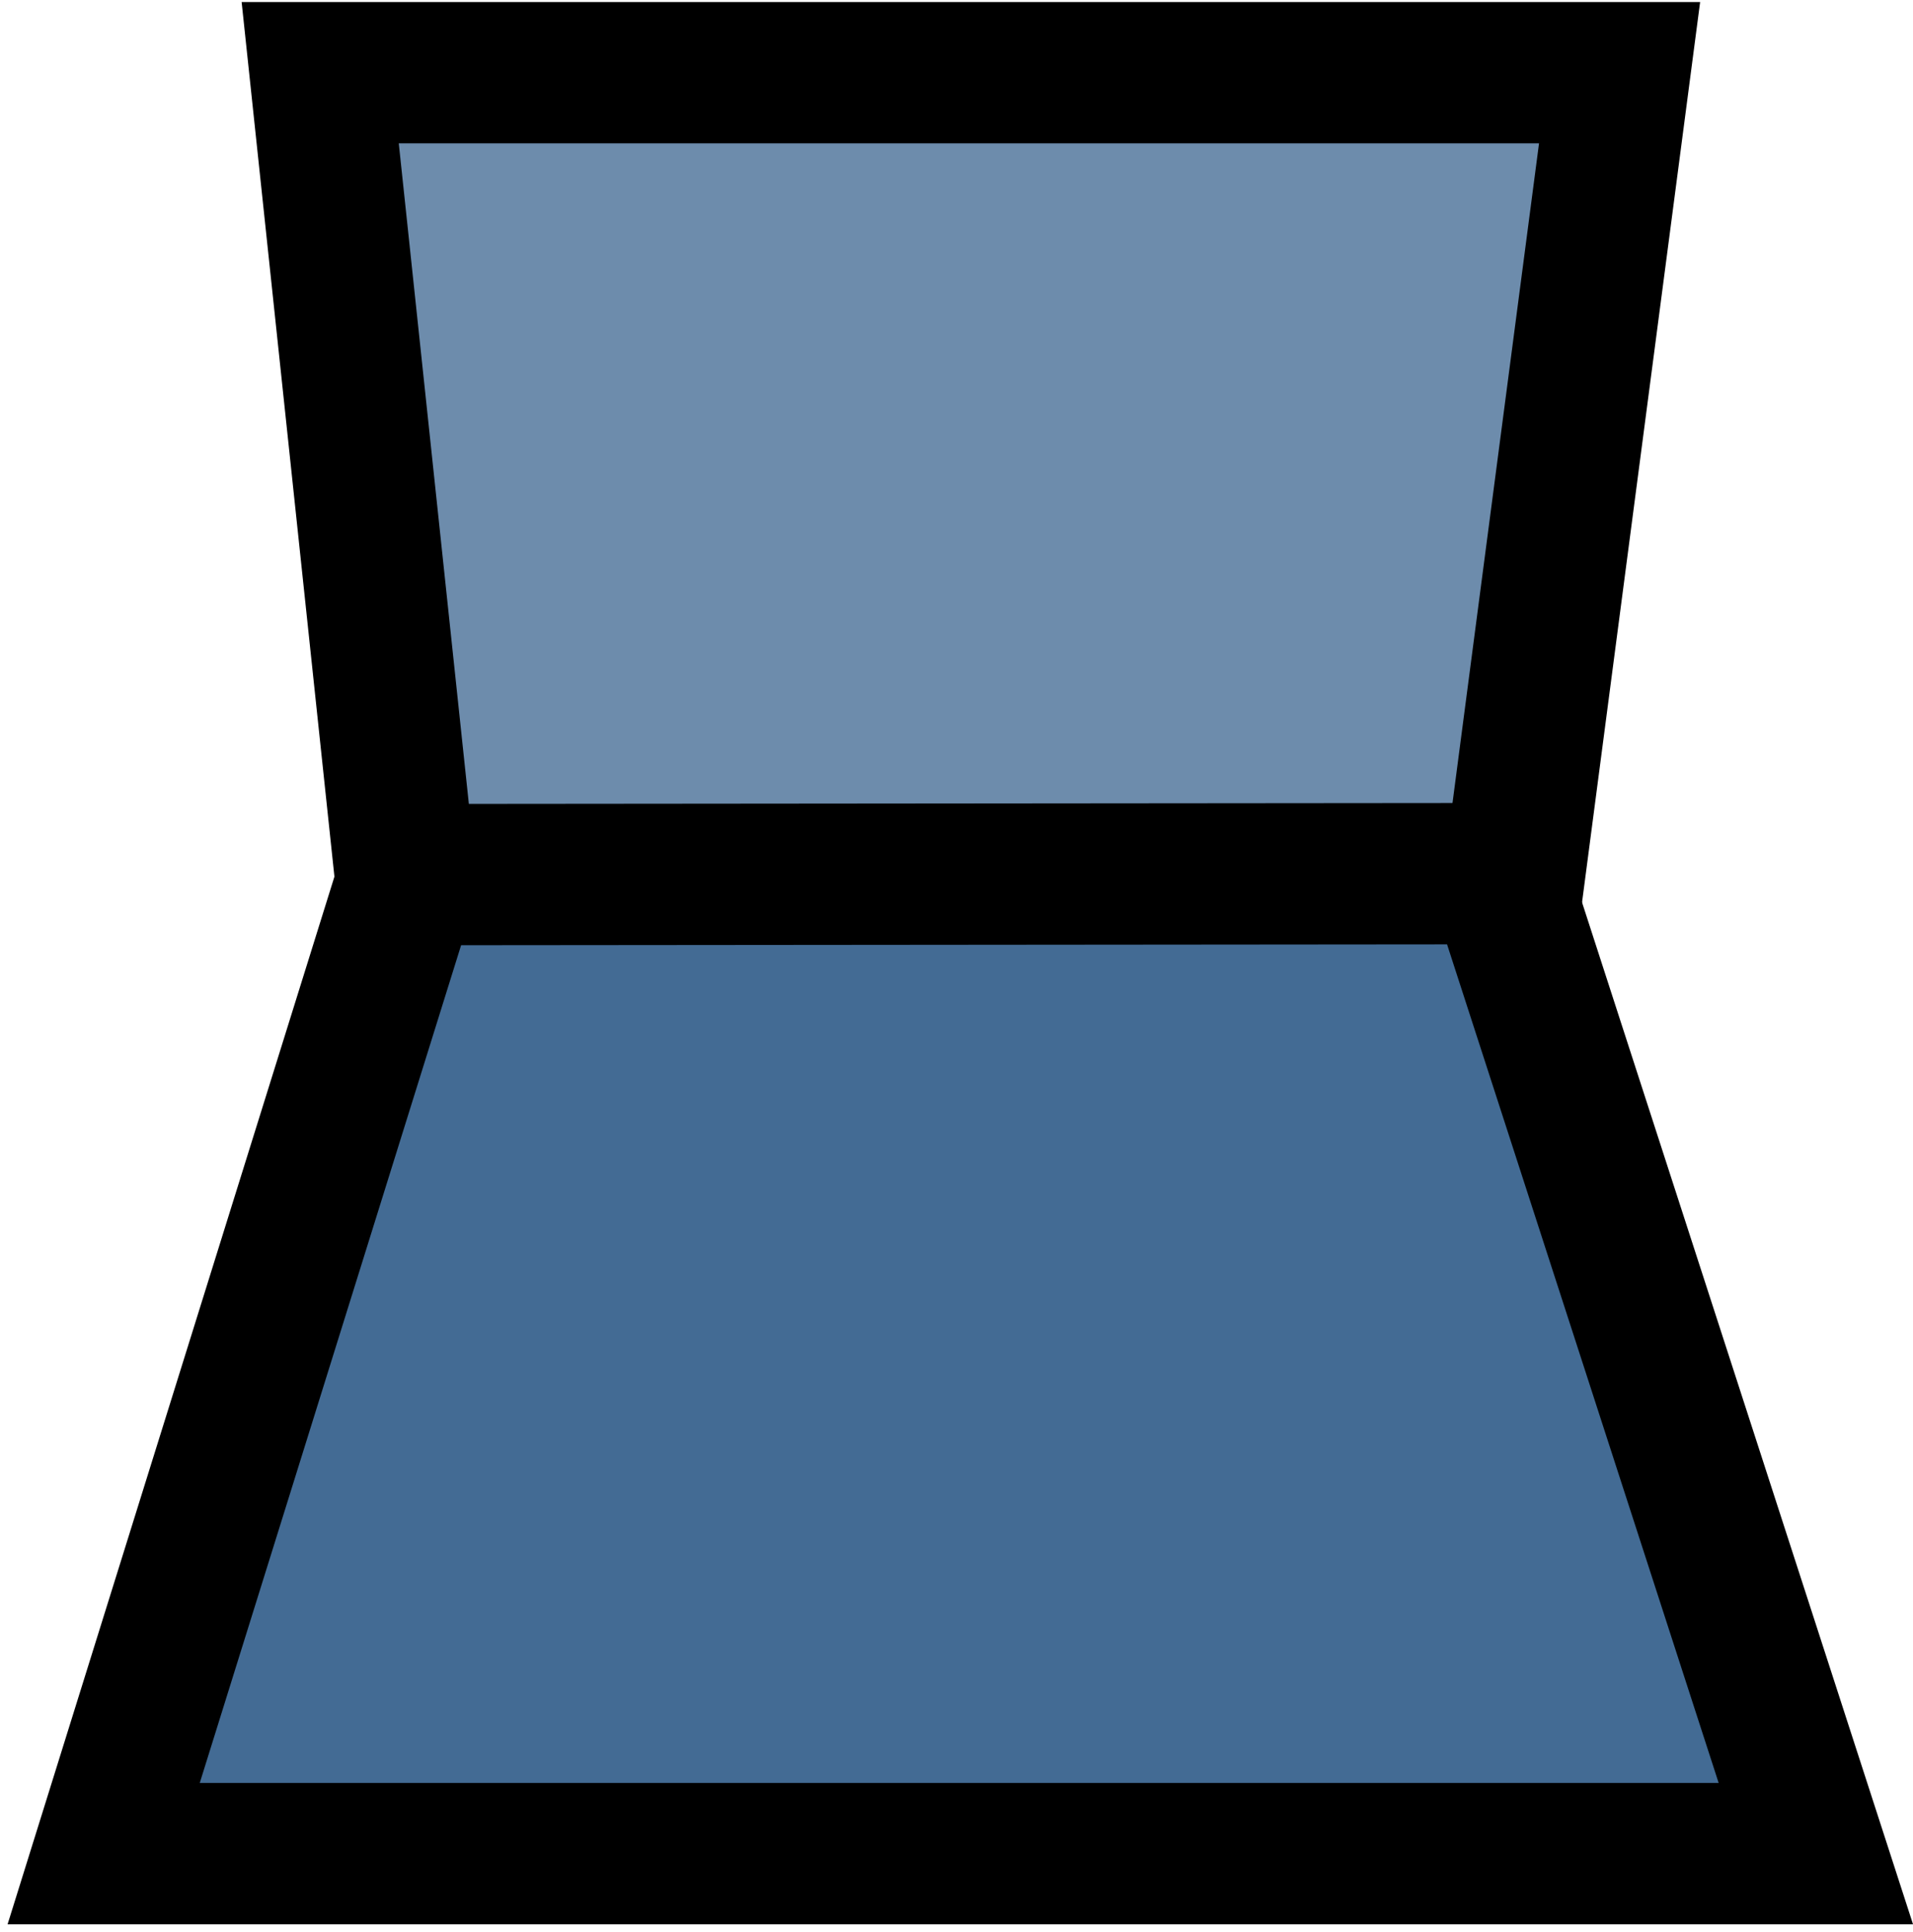 <?xml version="1.0" encoding="UTF-8"?>
<svg width="203px" height="205px" viewBox="0 0 203 205" version="1.1" xmlns="http://www.w3.org/2000/svg" xmlns:xlink="http://www.w3.org/1999/xlink">
    <!-- Generator: Sketch 60.1 (88133) - https://sketch.com -->
    <title>Page 1</title>
    <desc>Created with Sketch.</desc>
    <g id="Page-1" stroke="none" stroke-width="1" fill="none" fill-rule="evenodd">
        <polygon id="Path-2" stroke="#000000" stroke-width="15" fill="#6D8CAC" transform="translate(102.92, 54.714) rotate(180) translate(-102.92, -54.714) " points="46.292 7.815 33.977 101.714 171.862 101.714 161.889 7.714"></polygon>
        <polygon id="Path-2" stroke="#000000" stroke-width="15" fill="#436B94" points="43.412 92.815 11 196.714 192.69 196.714 159.009 92.714"></polygon>
    </g>
</svg>
